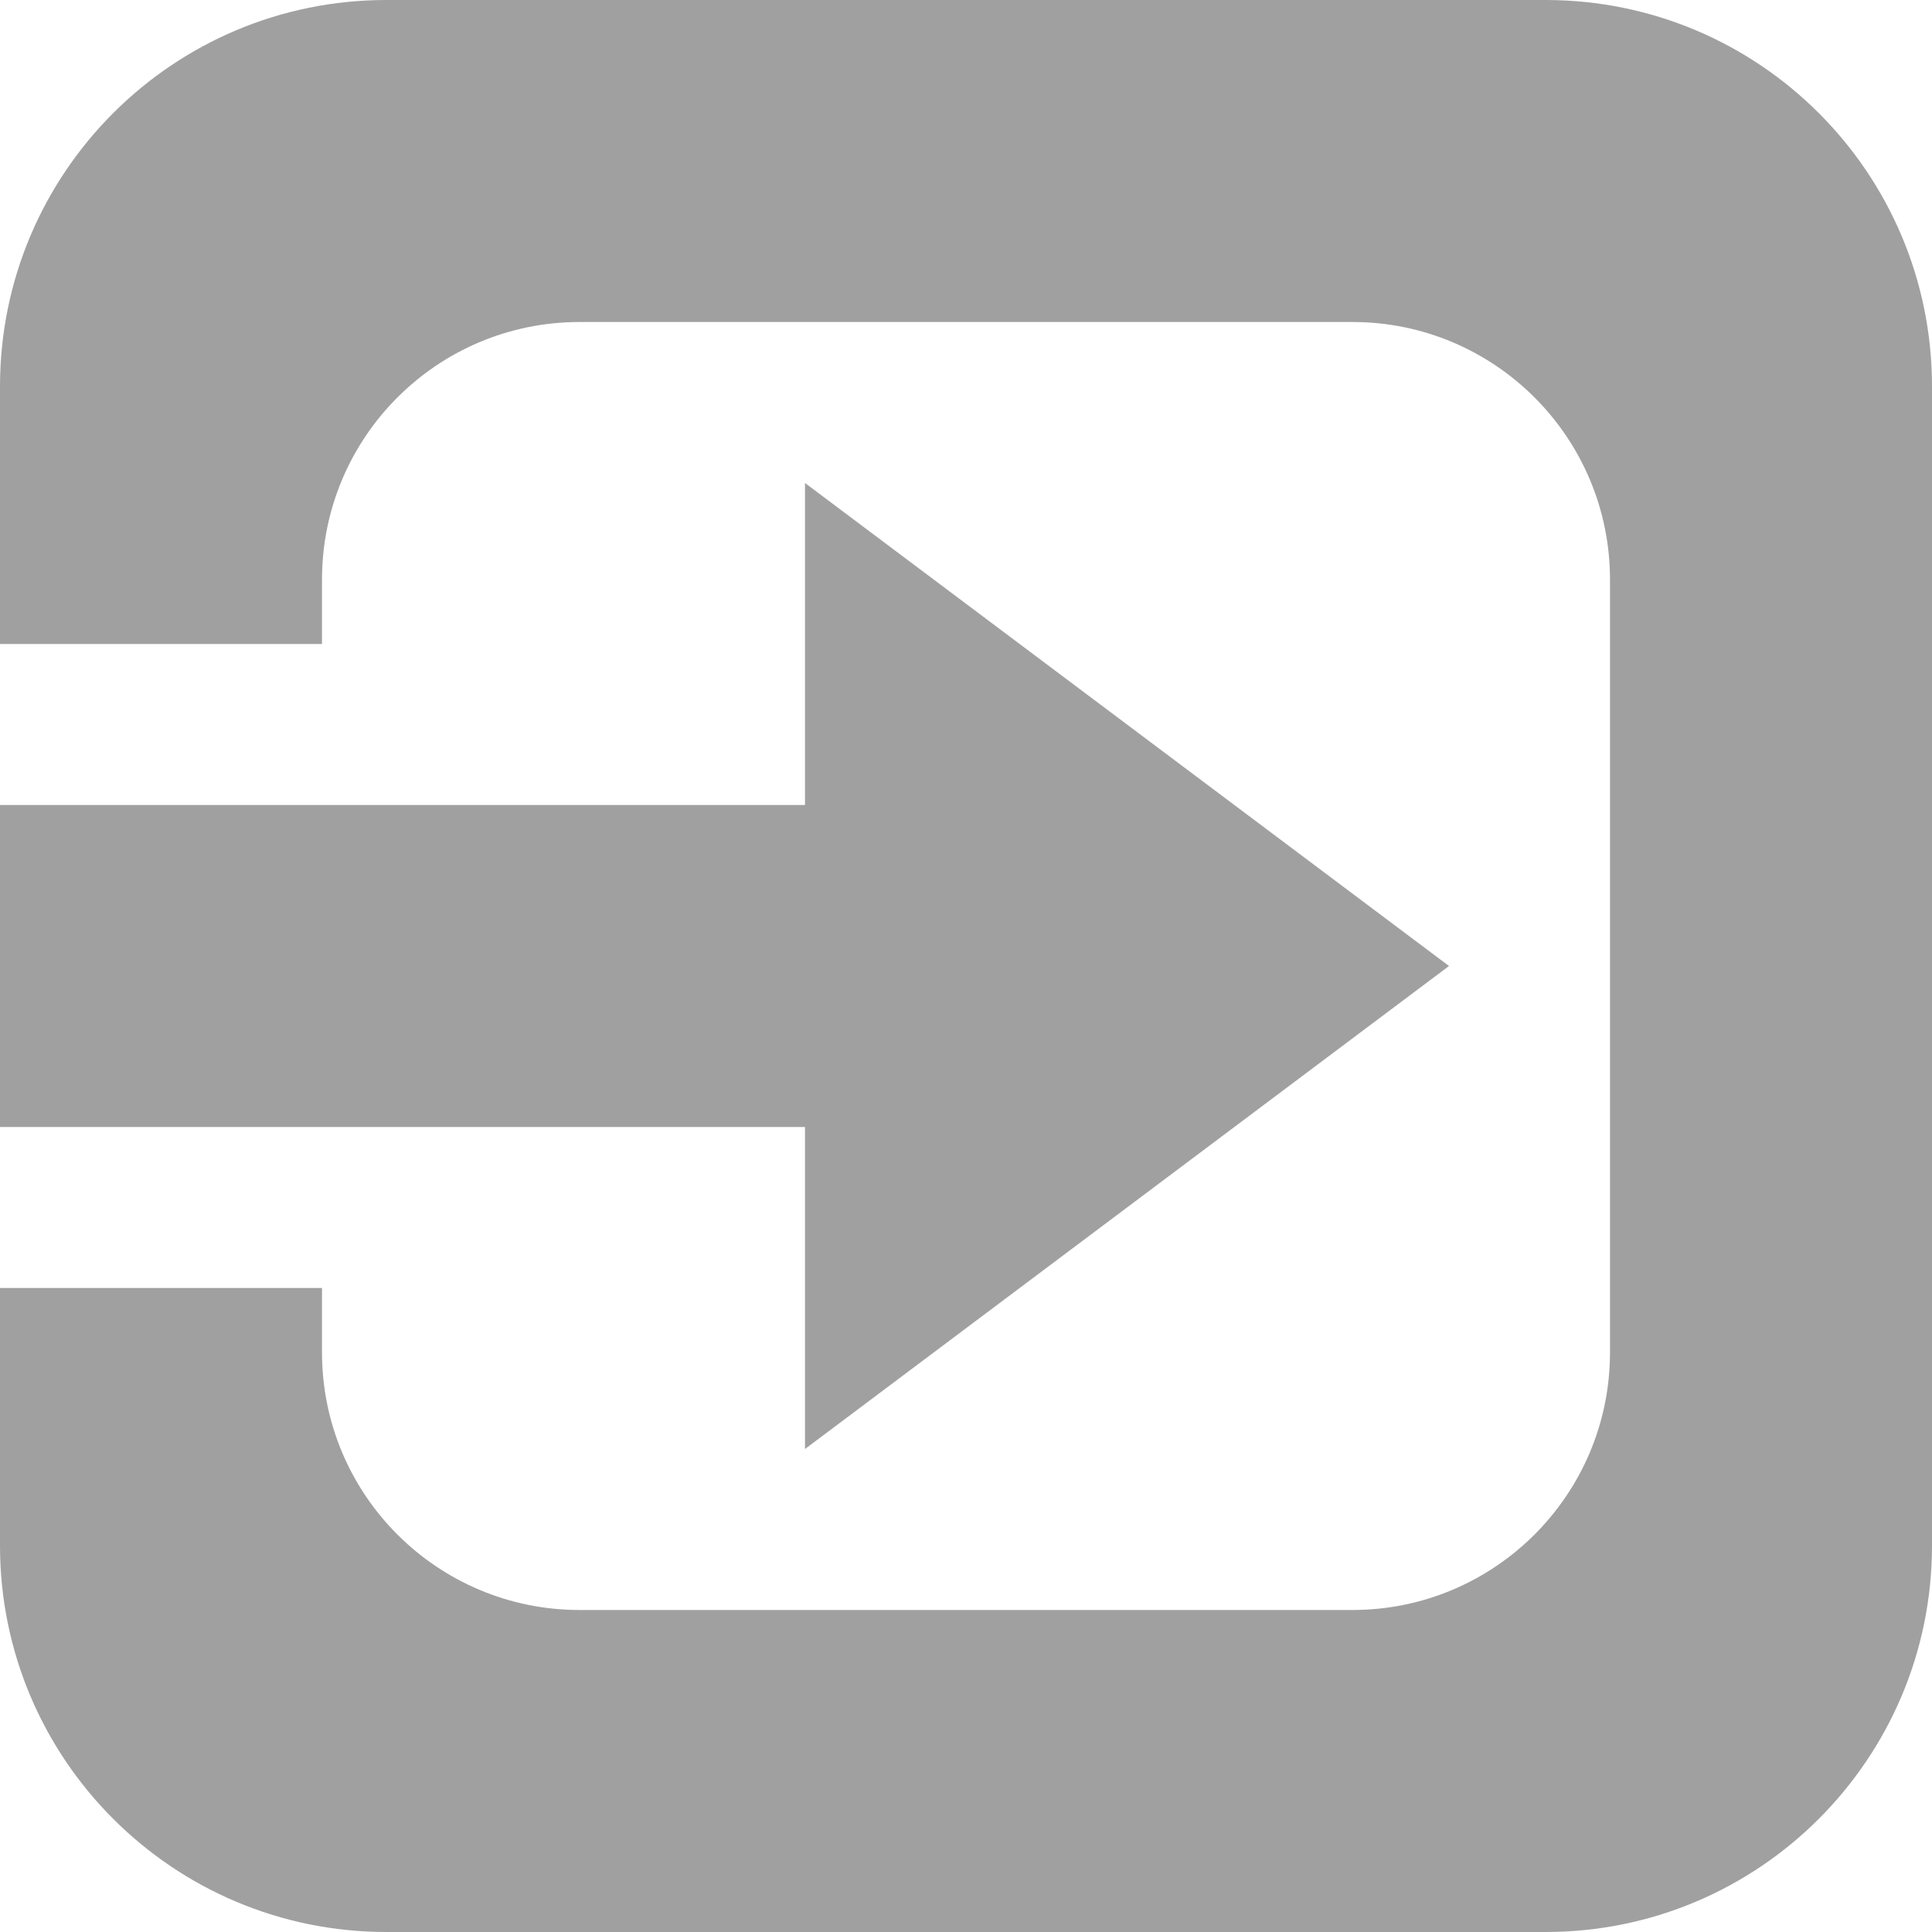 <?xml version="1.0" encoding="utf-8"?>
<!-- Generator: Adobe Illustrator 17.0.0, SVG Export Plug-In . SVG Version: 6.00 Build 0)  -->
<!DOCTYPE svg PUBLIC "-//W3C//DTD SVG 1.1//EN" "http://www.w3.org/Graphics/SVG/1.1/DTD/svg11.dtd">
<svg version="1.1" id="Layer_1" xmlns="http://www.w3.org/2000/svg" xmlns:xlink="http://www.w3.org/1999/xlink" x="0px" y="0px"
	 width="12px" height="12px" viewBox="0 0 12 12" enable-background="new 0 0 12 12" xml:space="preserve">
<path fill-rule="evenodd" clip-rule="evenodd" fill="#A0A0A0" d="M5,9l4-3L5,3v2H0v2h5V9z M9.6,0H2.4C1.074,0,0,1.074,0,2.4V4h2V3.6
	C2,2.716,2.716,2,3.6,2H8.4C9.283,2,10,2.716,10,3.6v4.8C10,9.284,9.283,10,8.4,10H3.6C2.716,10,2,9.284,2,8.4V8H0v1.6
	C0,10.925,1.074,12,2.4,12H9.6c1.326,0,2.4-1.075,2.4-2.4V2.4C12,1.074,10.926,0,9.6,0z"/>
</svg>
